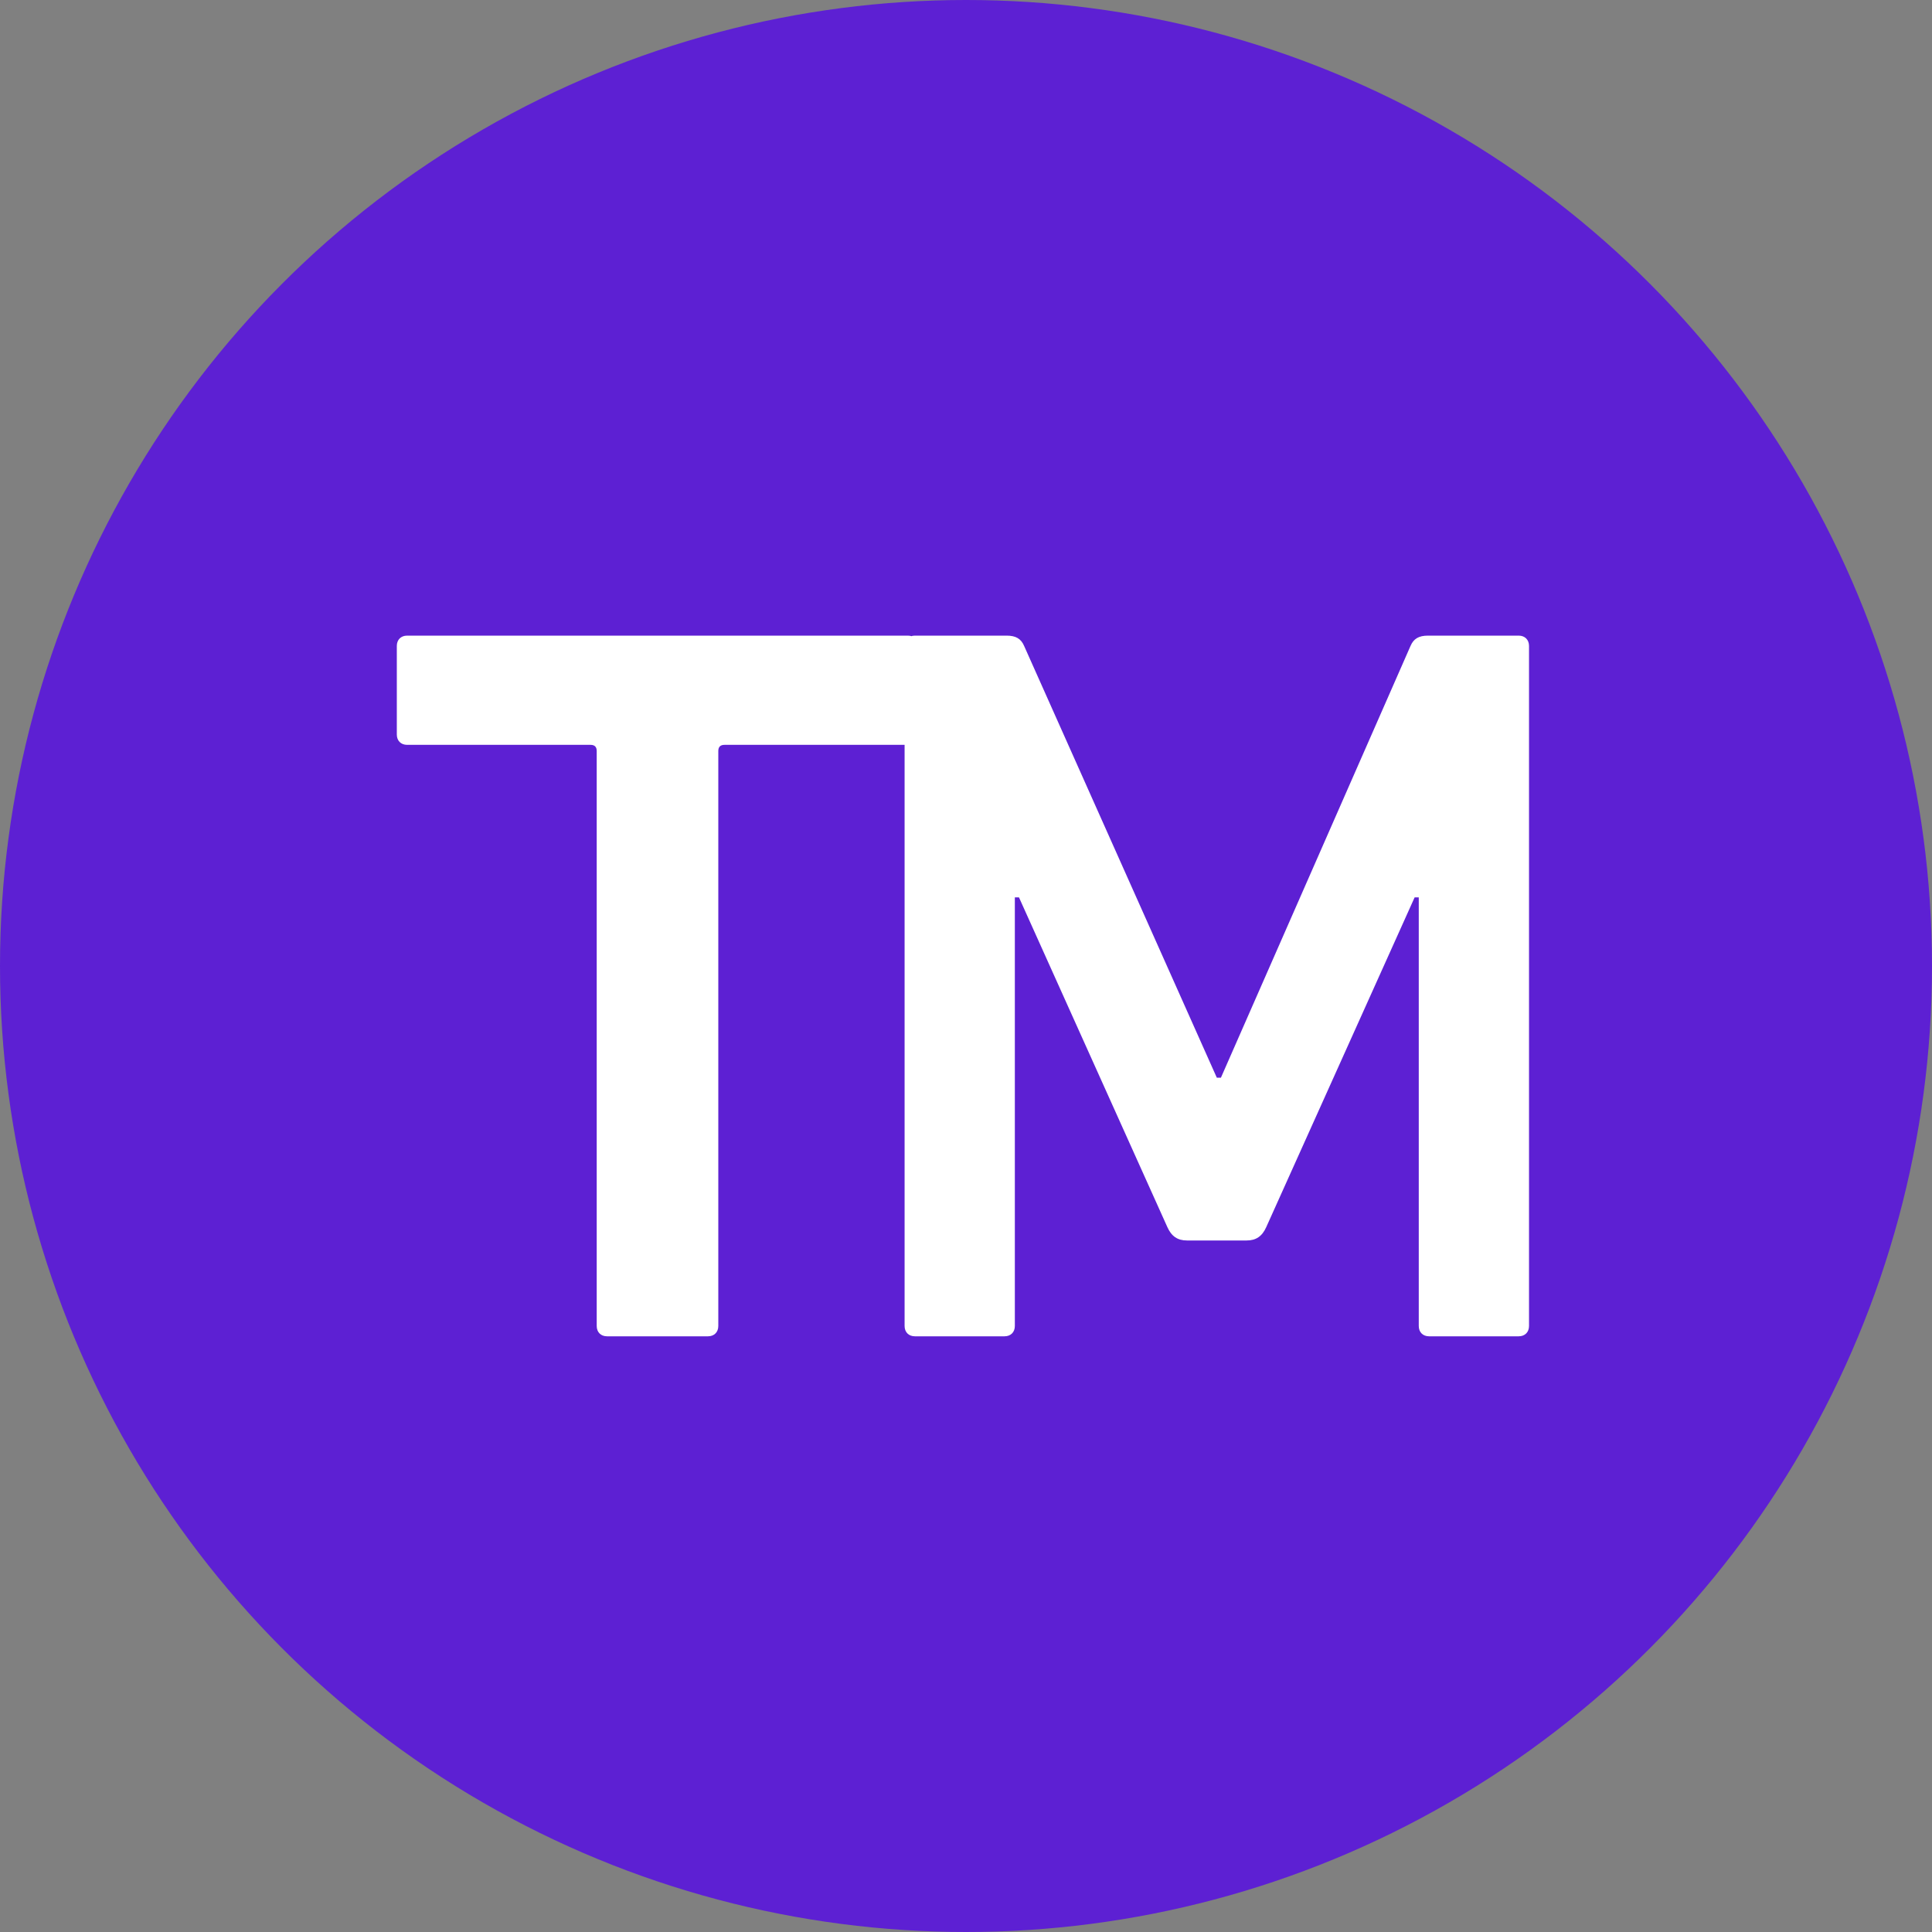 <svg width="120" height="120" viewBox="0 0 120 120" fill="none" xmlns="http://www.w3.org/2000/svg">
<rect x="0" y="0" width="120" height="120" fill="#808080" stroke="none"/>
<circle cx="60" cy="60" r="60" fill="#5D20D3"/>
<path d="M43.975 83C44.359 83 44.615 82.744 44.615 82.36V46.648C44.615 46.392 44.743 46.264 44.999 46.264H56.391C56.775 46.264 57.031 46.008 57.031 45.624V40.12C57.031 39.736 56.775 39.48 56.391 39.48H25.287C24.903 39.48 24.647 39.736 24.647 40.12V45.624C24.647 46.008 24.903 46.264 25.287 46.264H36.679C36.935 46.264 37.063 46.392 37.063 46.648V82.36C37.063 82.744 37.319 83 37.703 83H43.975ZM56.186 82.36C56.186 82.744 56.442 83 56.826 83H62.394C62.778 83 63.034 82.744 63.034 82.36V55.736H63.29L72.506 76.216C72.762 76.792 73.146 77.048 73.722 77.048H77.434C78.01 77.048 78.394 76.792 78.65 76.216L87.866 55.736H88.122V82.36C88.122 82.744 88.378 83 88.762 83H94.33C94.714 83 94.97 82.744 94.97 82.36V40.12C94.97 39.736 94.714 39.48 94.33 39.48H88.698C88.122 39.48 87.802 39.672 87.61 40.12L75.834 66.936H75.578L63.61 40.12C63.418 39.672 63.098 39.48 62.522 39.48H56.826C56.442 39.48 56.186 39.736 56.186 40.12V82.36Z" fill="white"/>
</svg>
